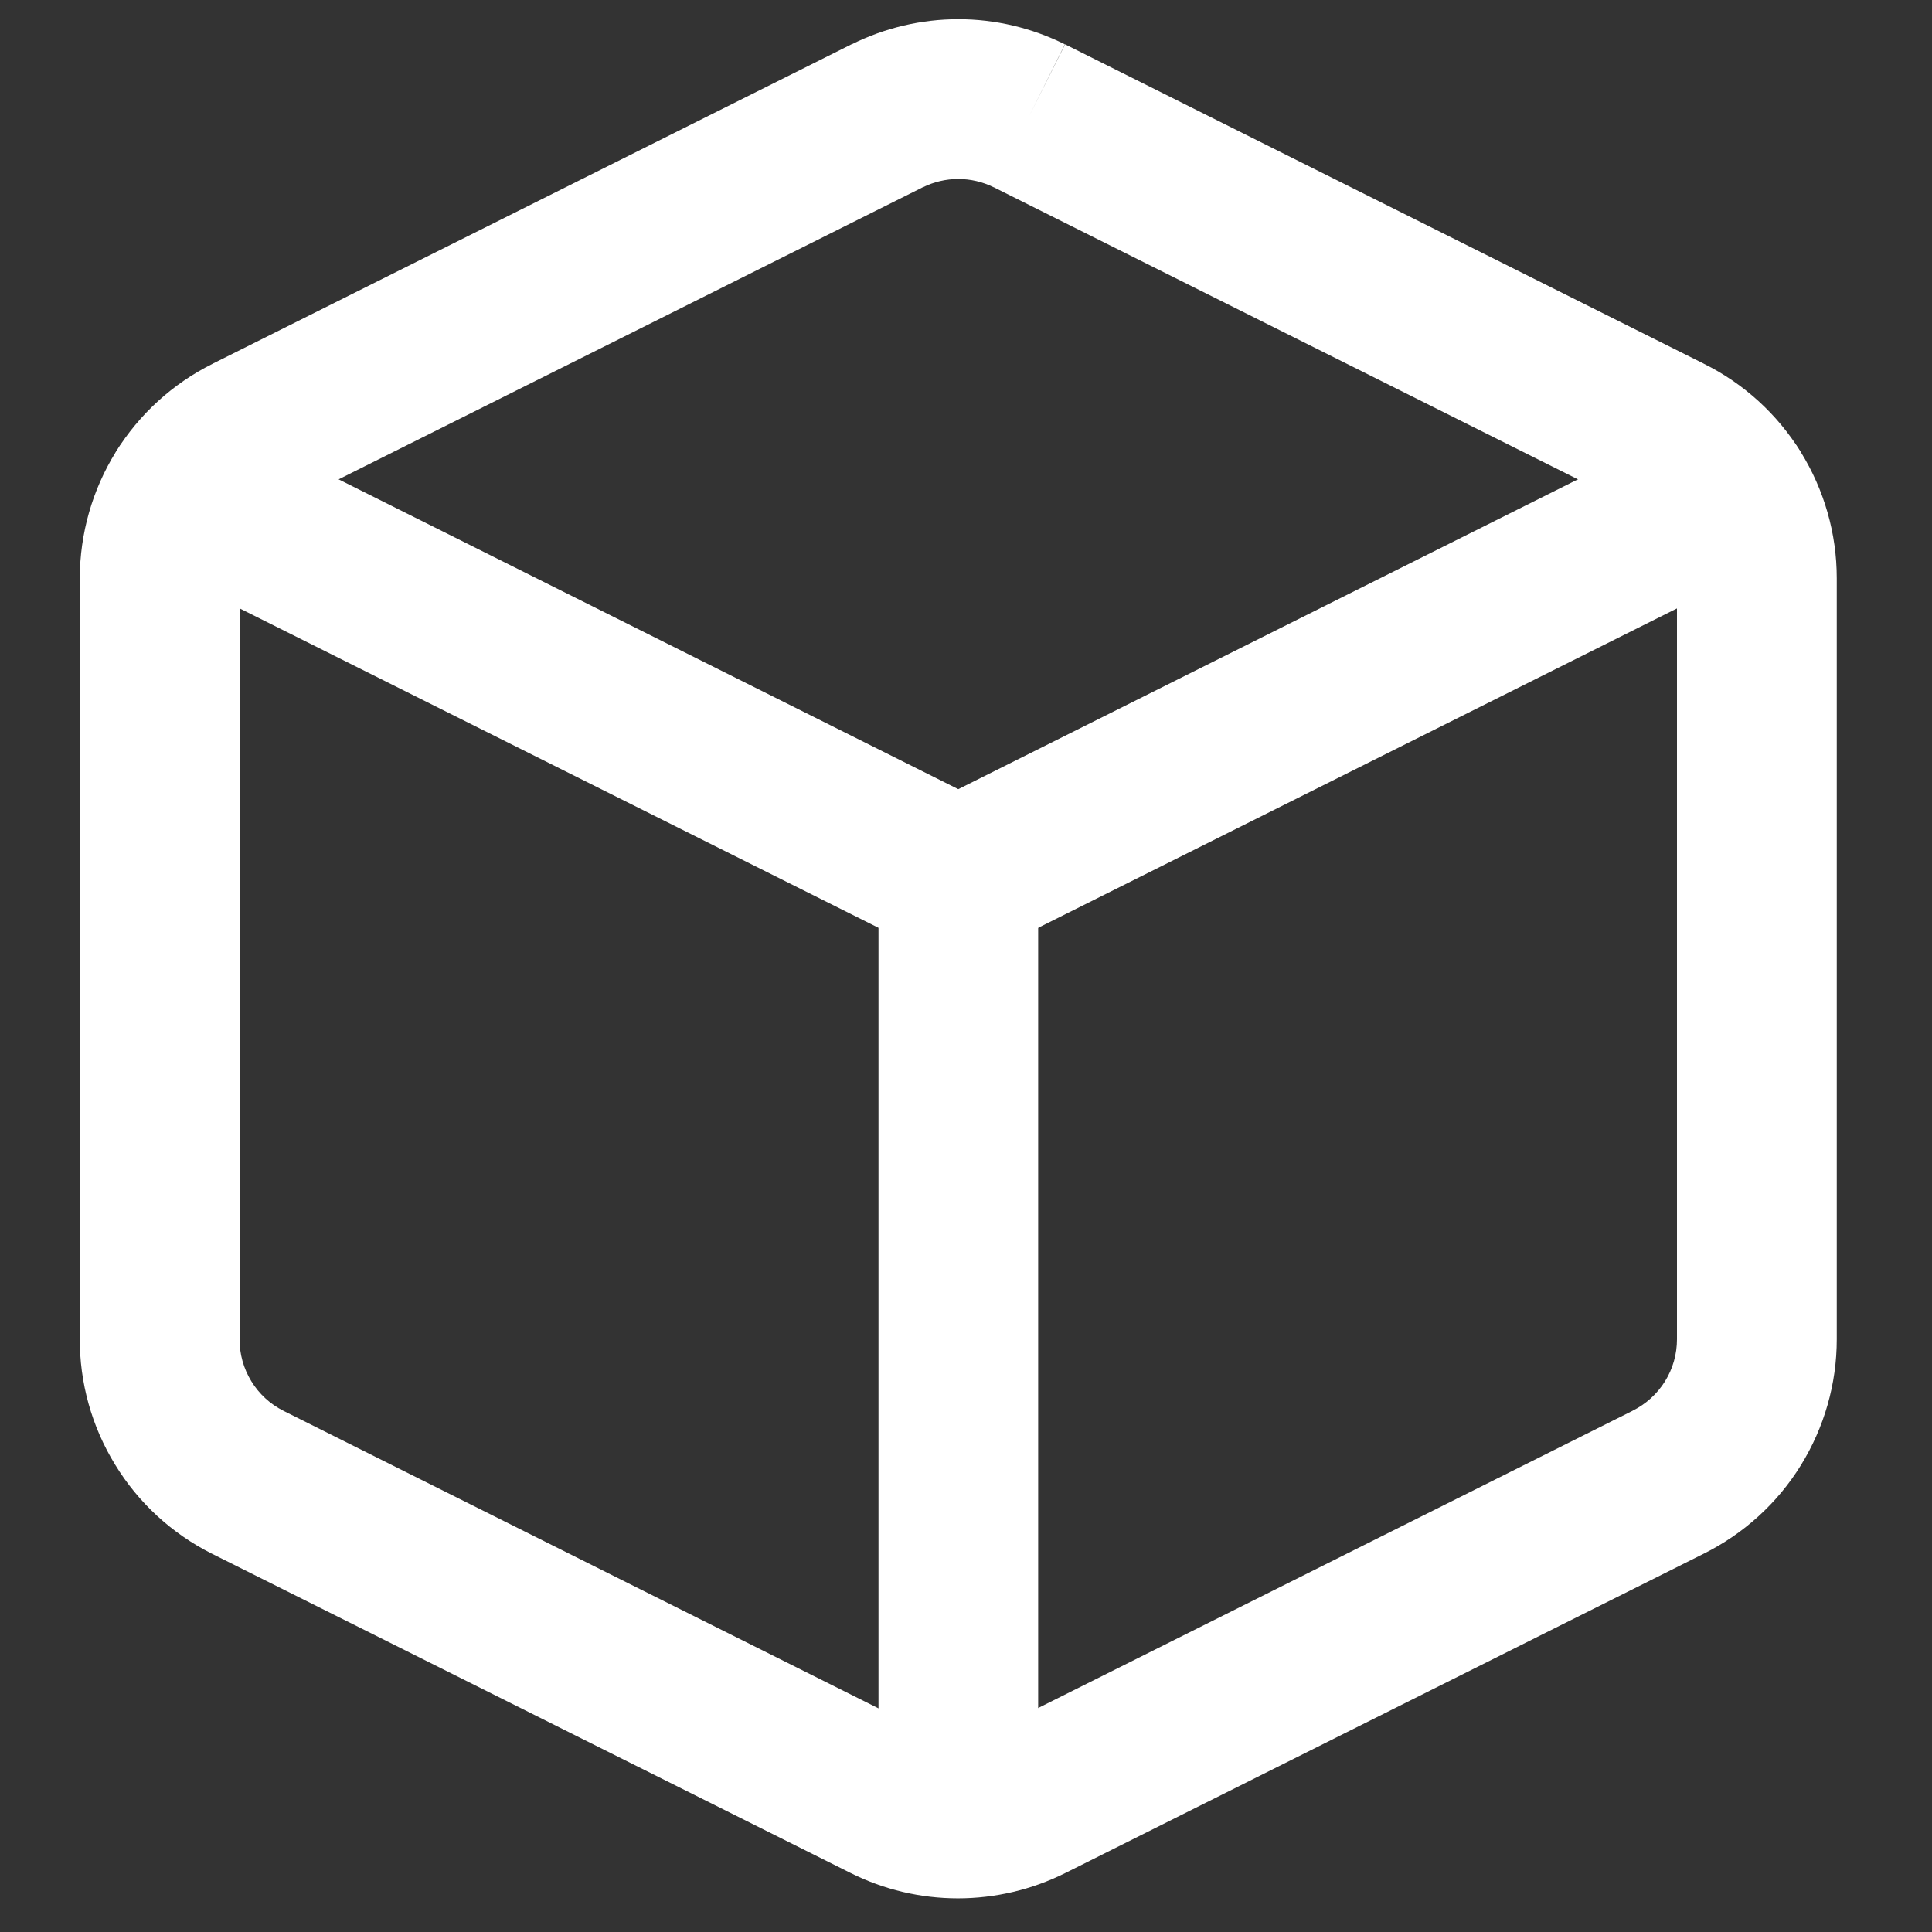 <svg width="17" height="17" viewBox="0 0 17 17" fill="none" xmlns="http://www.w3.org/2000/svg">
<rect x="0" y="0" width="17" height="17" fill="#333333" stroke="none"/>
<g id="Icons/Feather/box" clip-path="url(#clip0_480_16386)">
<path id="Vector (Stroke)" fill-rule="evenodd" clip-rule="evenodd" d="M8.12 1.648C8.12 1.648 8.12 1.648 8.119 1.648L2.499 4.458L2.498 4.459C2.381 4.517 2.282 4.607 2.213 4.718C2.144 4.829 2.108 4.957 2.108 5.088C2.108 5.088 2.108 5.088 2.108 5.088V11.782C2.107 11.913 2.143 12.042 2.211 12.153C2.279 12.265 2.377 12.355 2.494 12.414C2.493 12.414 2.494 12.414 2.494 12.414L8.114 15.224C8.212 15.273 8.319 15.299 8.429 15.299C8.538 15.299 8.645 15.273 8.743 15.225L14.365 12.414L14.366 12.413C14.483 12.355 14.582 12.265 14.651 12.154C14.72 12.043 14.756 11.915 14.756 11.784V5.088C14.756 4.957 14.72 4.829 14.651 4.718C14.582 4.607 14.483 4.517 14.366 4.459L14.365 4.458L8.745 1.648C8.745 1.648 8.744 1.648 8.744 1.648C8.647 1.6 8.54 1.575 8.432 1.575C8.324 1.575 8.217 1.6 8.12 1.648ZM9.057 1.019L9.37 0.39C9.079 0.245 8.758 0.169 8.432 0.169C8.107 0.169 7.785 0.245 7.494 0.39L7.492 0.39L1.872 3.2C1.872 3.201 1.872 3.201 1.871 3.201C1.521 3.375 1.225 3.644 1.019 3.977C0.812 4.311 0.703 4.695 0.702 5.087L0.702 11.775C0.7 12.167 0.807 12.552 1.012 12.886C1.216 13.222 1.511 13.493 1.862 13.67L1.864 13.671L7.485 16.481C7.778 16.628 8.101 16.704 8.429 16.704C8.756 16.704 9.079 16.628 9.372 16.482C9.372 16.482 9.372 16.481 9.372 16.482L14.992 13.671C14.992 13.671 14.992 13.671 14.992 13.671C15.343 13.496 15.639 13.228 15.845 12.895C16.052 12.561 16.162 12.177 16.162 11.785V5.088C16.162 4.695 16.052 4.311 15.845 3.977C15.639 3.644 15.344 3.375 14.993 3.201C14.992 3.201 14.992 3.201 14.992 3.2L9.372 0.39L9.057 1.019Z" fill="white"/>
<path id="Vector (Stroke)_2" fill-rule="evenodd" clip-rule="evenodd" d="M1.002 4.014C1.175 3.667 1.597 3.527 1.944 3.7L8.432 6.944L14.92 3.7C15.267 3.527 15.689 3.667 15.863 4.014C16.037 4.361 15.896 4.784 15.549 4.957L8.747 8.358C8.549 8.457 8.316 8.457 8.118 8.358L1.316 4.957C0.969 4.784 0.828 4.361 1.002 4.014Z" fill="white"/>
<path id="Vector (Stroke)_3" fill-rule="evenodd" clip-rule="evenodd" d="M8.432 7.027C8.821 7.027 9.135 7.342 9.135 7.73V15.993C9.135 16.382 8.821 16.696 8.432 16.696C8.044 16.696 7.73 16.382 7.73 15.993V7.73C7.73 7.342 8.044 7.027 8.432 7.027Z" fill="white"/>
</g>
<defs>
<clipPath id="clip0_480_16386">
<rect width="16.865" height="16.865" fill="white"/>
</clipPath>
</defs>
</svg>
